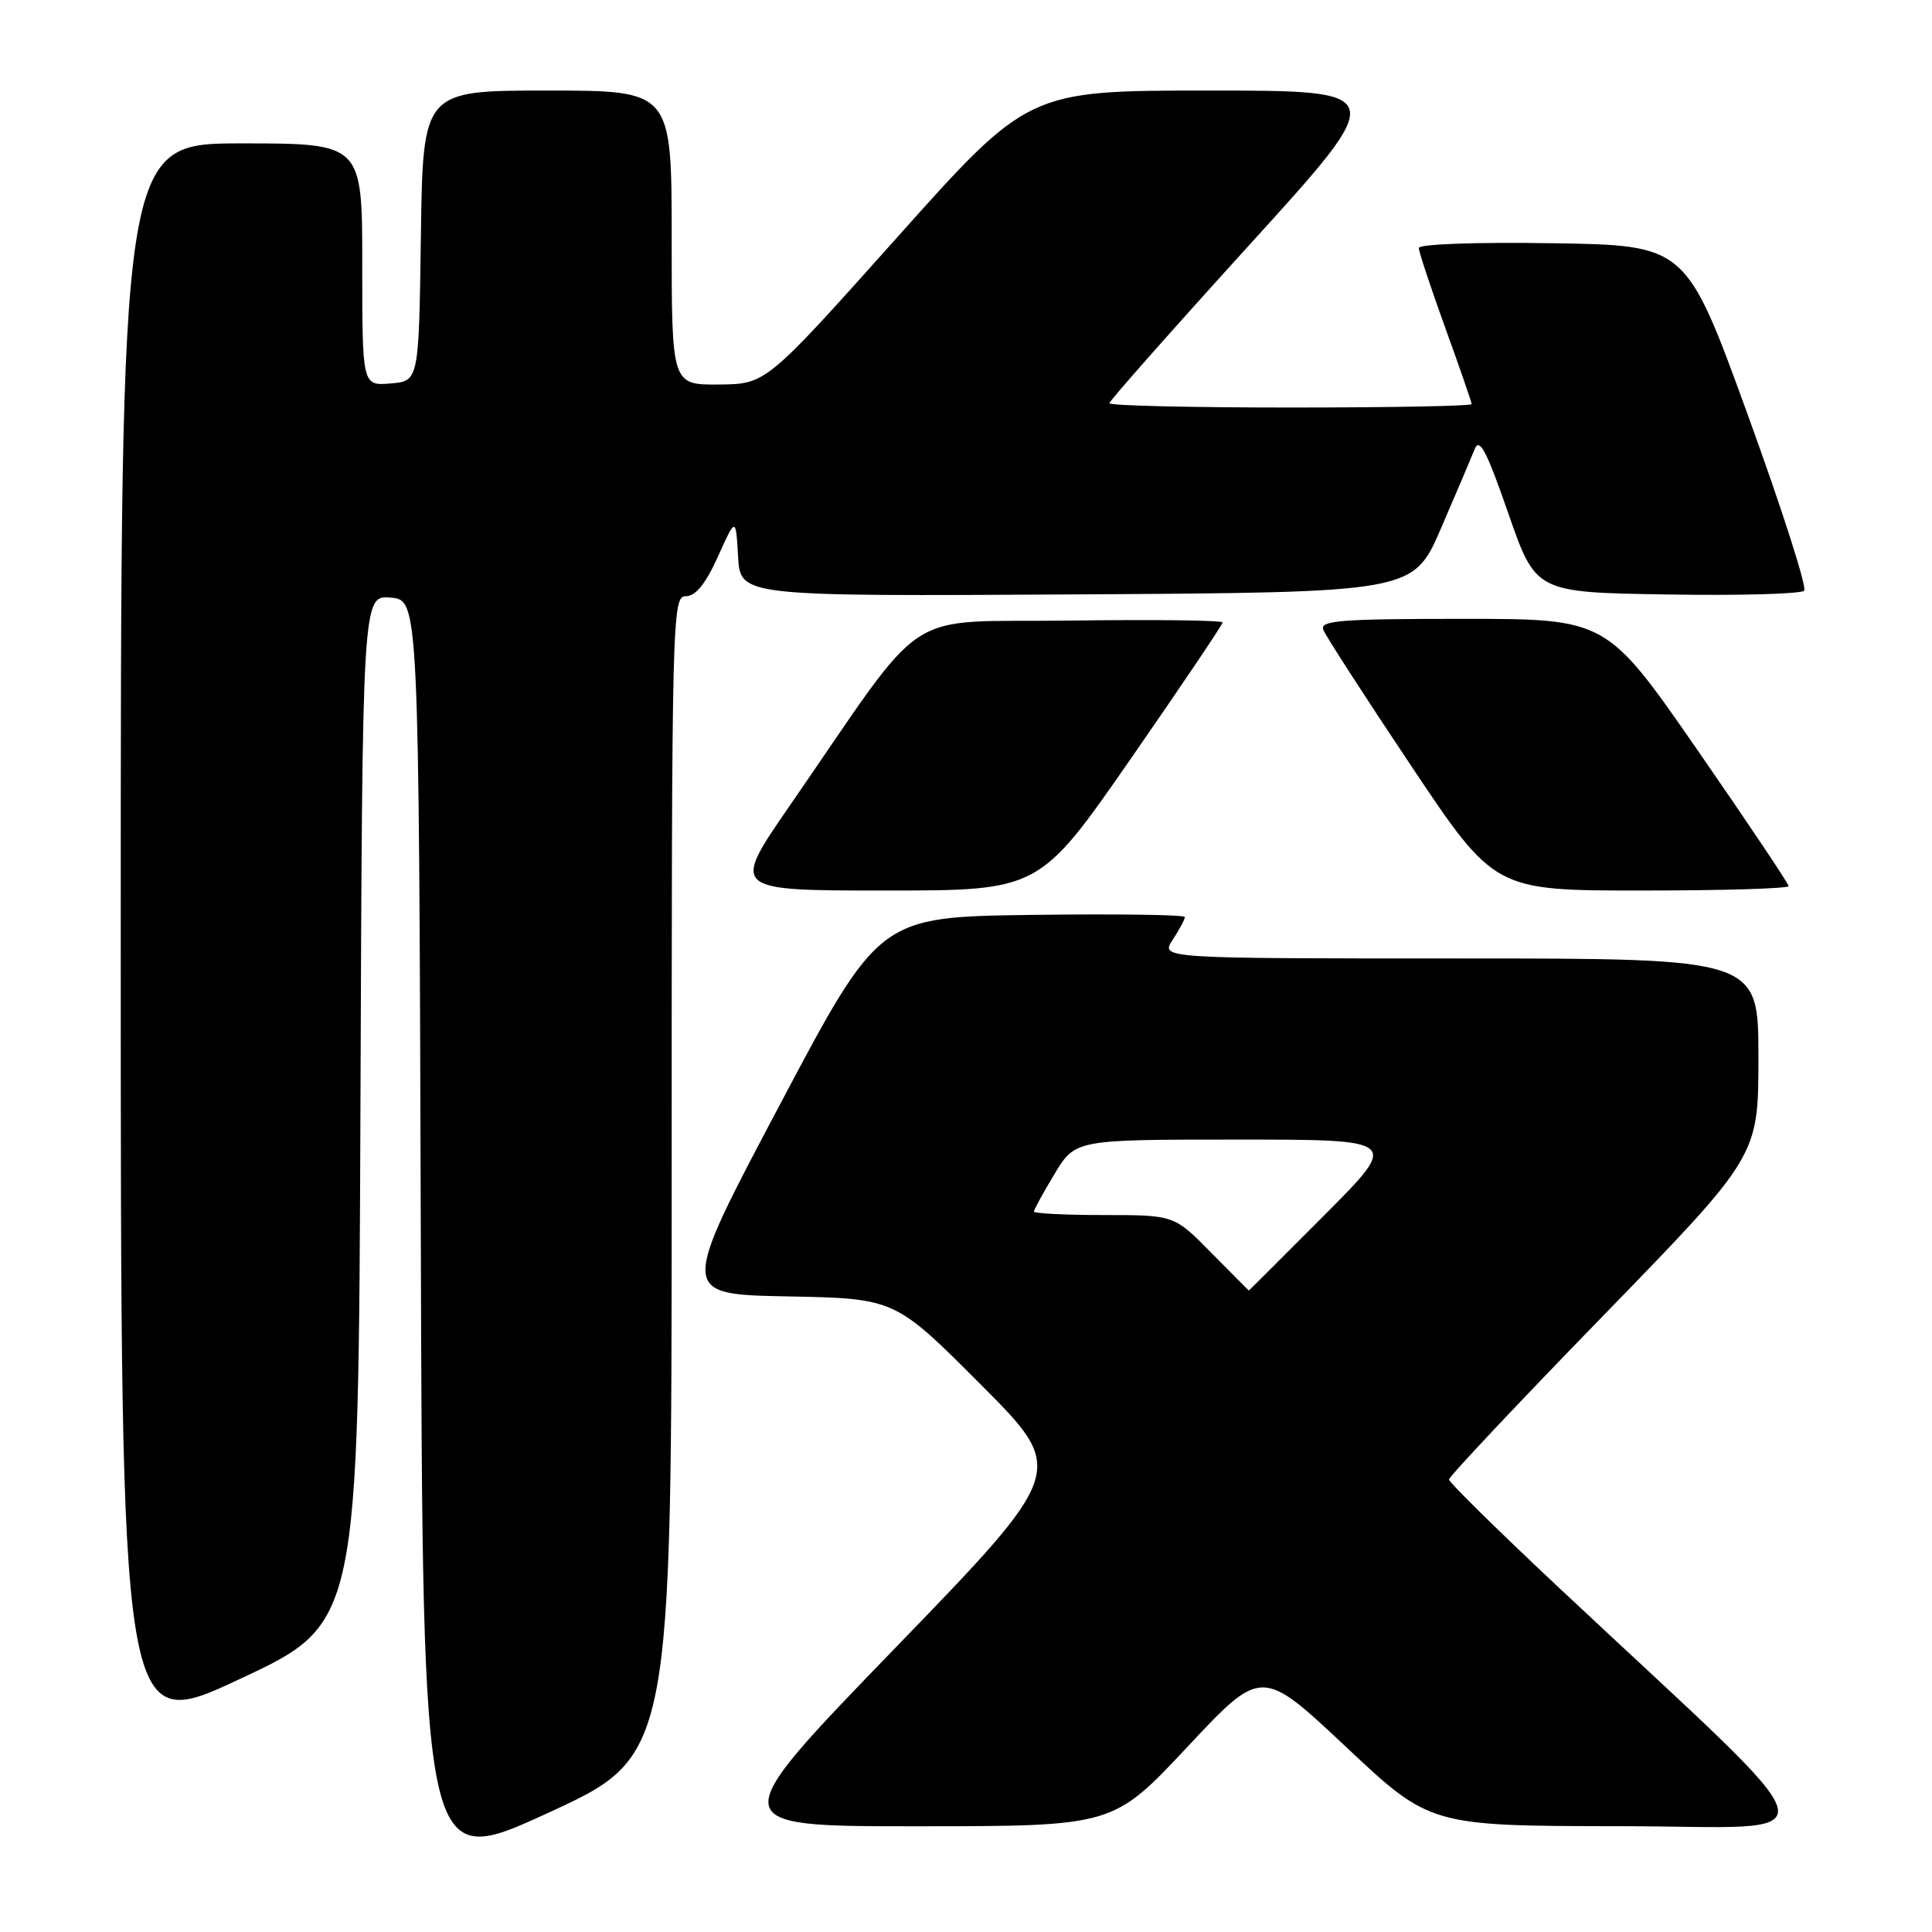 <?xml version="1.0" encoding="UTF-8" standalone="no"?>
<!DOCTYPE svg PUBLIC "-//W3C//DTD SVG 1.1//EN" "http://www.w3.org/Graphics/SVG/1.1/DTD/svg11.dtd" >
<svg xmlns="http://www.w3.org/2000/svg" xmlns:xlink="http://www.w3.org/1999/xlink" version="1.1" viewBox="0 0 256 256">
 <g >
 <path fill="currentColor"
d=" M 89.00 155.85 C 89.00 81.35 89.06 79.00 90.88 79.00 C 92.17 79.00 93.49 77.38 95.13 73.75 C 97.50 68.50 97.50 68.50 97.80 73.76 C 98.11 79.02 98.11 79.02 142.69 78.76 C 187.27 78.50 187.27 78.50 190.94 70.00 C 192.96 65.33 194.97 60.60 195.41 59.50 C 196.03 57.93 197.00 59.78 199.85 68.00 C 203.50 78.50 203.50 78.50 220.93 78.77 C 230.51 78.93 238.67 78.70 239.06 78.27 C 239.46 77.85 236.10 67.38 231.60 55.00 C 223.43 32.50 223.43 32.50 205.71 32.23 C 195.63 32.07 188.00 32.34 188.00 32.86 C 188.00 33.35 189.58 38.11 191.50 43.43 C 193.43 48.75 195.00 53.30 195.00 53.55 C 195.00 53.80 184.20 54.00 171.00 54.00 C 157.80 54.00 147.00 53.75 147.00 53.43 C 147.00 53.12 155.36 43.67 165.57 32.43 C 184.14 12.00 184.14 12.00 160.20 12.00 C 136.26 12.00 136.26 12.00 118.88 31.45 C 101.50 50.90 101.50 50.90 95.25 50.95 C 89.00 51.00 89.00 51.00 89.00 31.50 C 89.00 12.00 89.00 12.00 72.52 12.00 C 56.04 12.00 56.04 12.00 55.77 31.25 C 55.50 50.50 55.50 50.50 51.75 50.81 C 48.00 51.12 48.00 51.12 48.00 35.06 C 48.00 19.00 48.00 19.00 32.00 19.00 C 16.00 19.00 16.00 19.00 16.00 124.43 C 16.00 229.86 16.00 229.86 31.75 222.49 C 47.50 215.13 47.50 215.13 47.76 147.00 C 48.01 78.88 48.01 78.88 51.76 79.19 C 55.50 79.50 55.50 79.50 55.76 163.67 C 56.01 247.84 56.01 247.84 72.51 240.27 C 89.00 232.71 89.00 232.71 89.00 155.85 Z  M 157.34 231.47 C 167.17 220.97 167.17 220.97 178.34 231.46 C 189.50 241.95 189.50 241.95 214.79 241.98 C 243.30 242.00 244.25 245.70 206.75 210.55 C 198.64 202.95 192.00 196.42 192.00 196.04 C 192.00 195.66 201.22 185.86 212.50 174.27 C 233.00 153.18 233.00 153.18 233.00 140.09 C 233.00 127.00 233.00 127.00 193.38 127.00 C 153.77 127.00 153.77 127.00 155.38 124.54 C 156.27 123.18 157.00 121.82 157.00 121.51 C 157.00 121.21 147.89 121.08 136.75 121.23 C 116.50 121.50 116.50 121.50 103.27 146.50 C 90.04 171.50 90.04 171.50 104.31 171.78 C 118.58 172.05 118.58 172.05 129.96 183.46 C 141.35 194.88 141.35 194.88 118.55 218.44 C 95.75 242.00 95.75 242.00 121.63 241.99 C 147.50 241.98 147.50 241.98 157.34 231.47 Z  M 149.86 100.50 C 156.54 90.87 162.00 82.76 162.00 82.48 C 162.00 82.19 152.92 82.08 141.82 82.23 C 119.01 82.54 123.35 79.67 104.65 106.75 C 96.88 118.00 96.88 118.00 117.30 118.00 C 137.72 118.00 137.72 118.00 149.86 100.50 Z  M 237.00 117.41 C 237.00 117.09 231.57 108.99 224.94 99.41 C 212.88 82.00 212.88 82.00 193.83 82.00 C 177.66 82.00 174.87 82.22 175.34 83.44 C 175.64 84.23 180.87 92.33 186.96 101.44 C 198.03 118.00 198.03 118.00 217.51 118.00 C 228.23 118.00 237.00 117.74 237.00 117.41 Z  M 160.50 166.00 C 155.58 161.00 155.58 161.00 146.29 161.00 C 141.18 161.00 137.00 160.79 137.00 160.54 C 137.00 160.29 138.23 158.04 139.74 155.54 C 142.49 151.00 142.49 151.00 163.97 151.00 C 185.46 151.00 185.46 151.00 175.50 161.00 C 170.02 166.50 165.51 171.00 165.48 171.00 C 165.45 171.00 163.21 168.75 160.50 166.00 Z "/>
</g>
</svg>